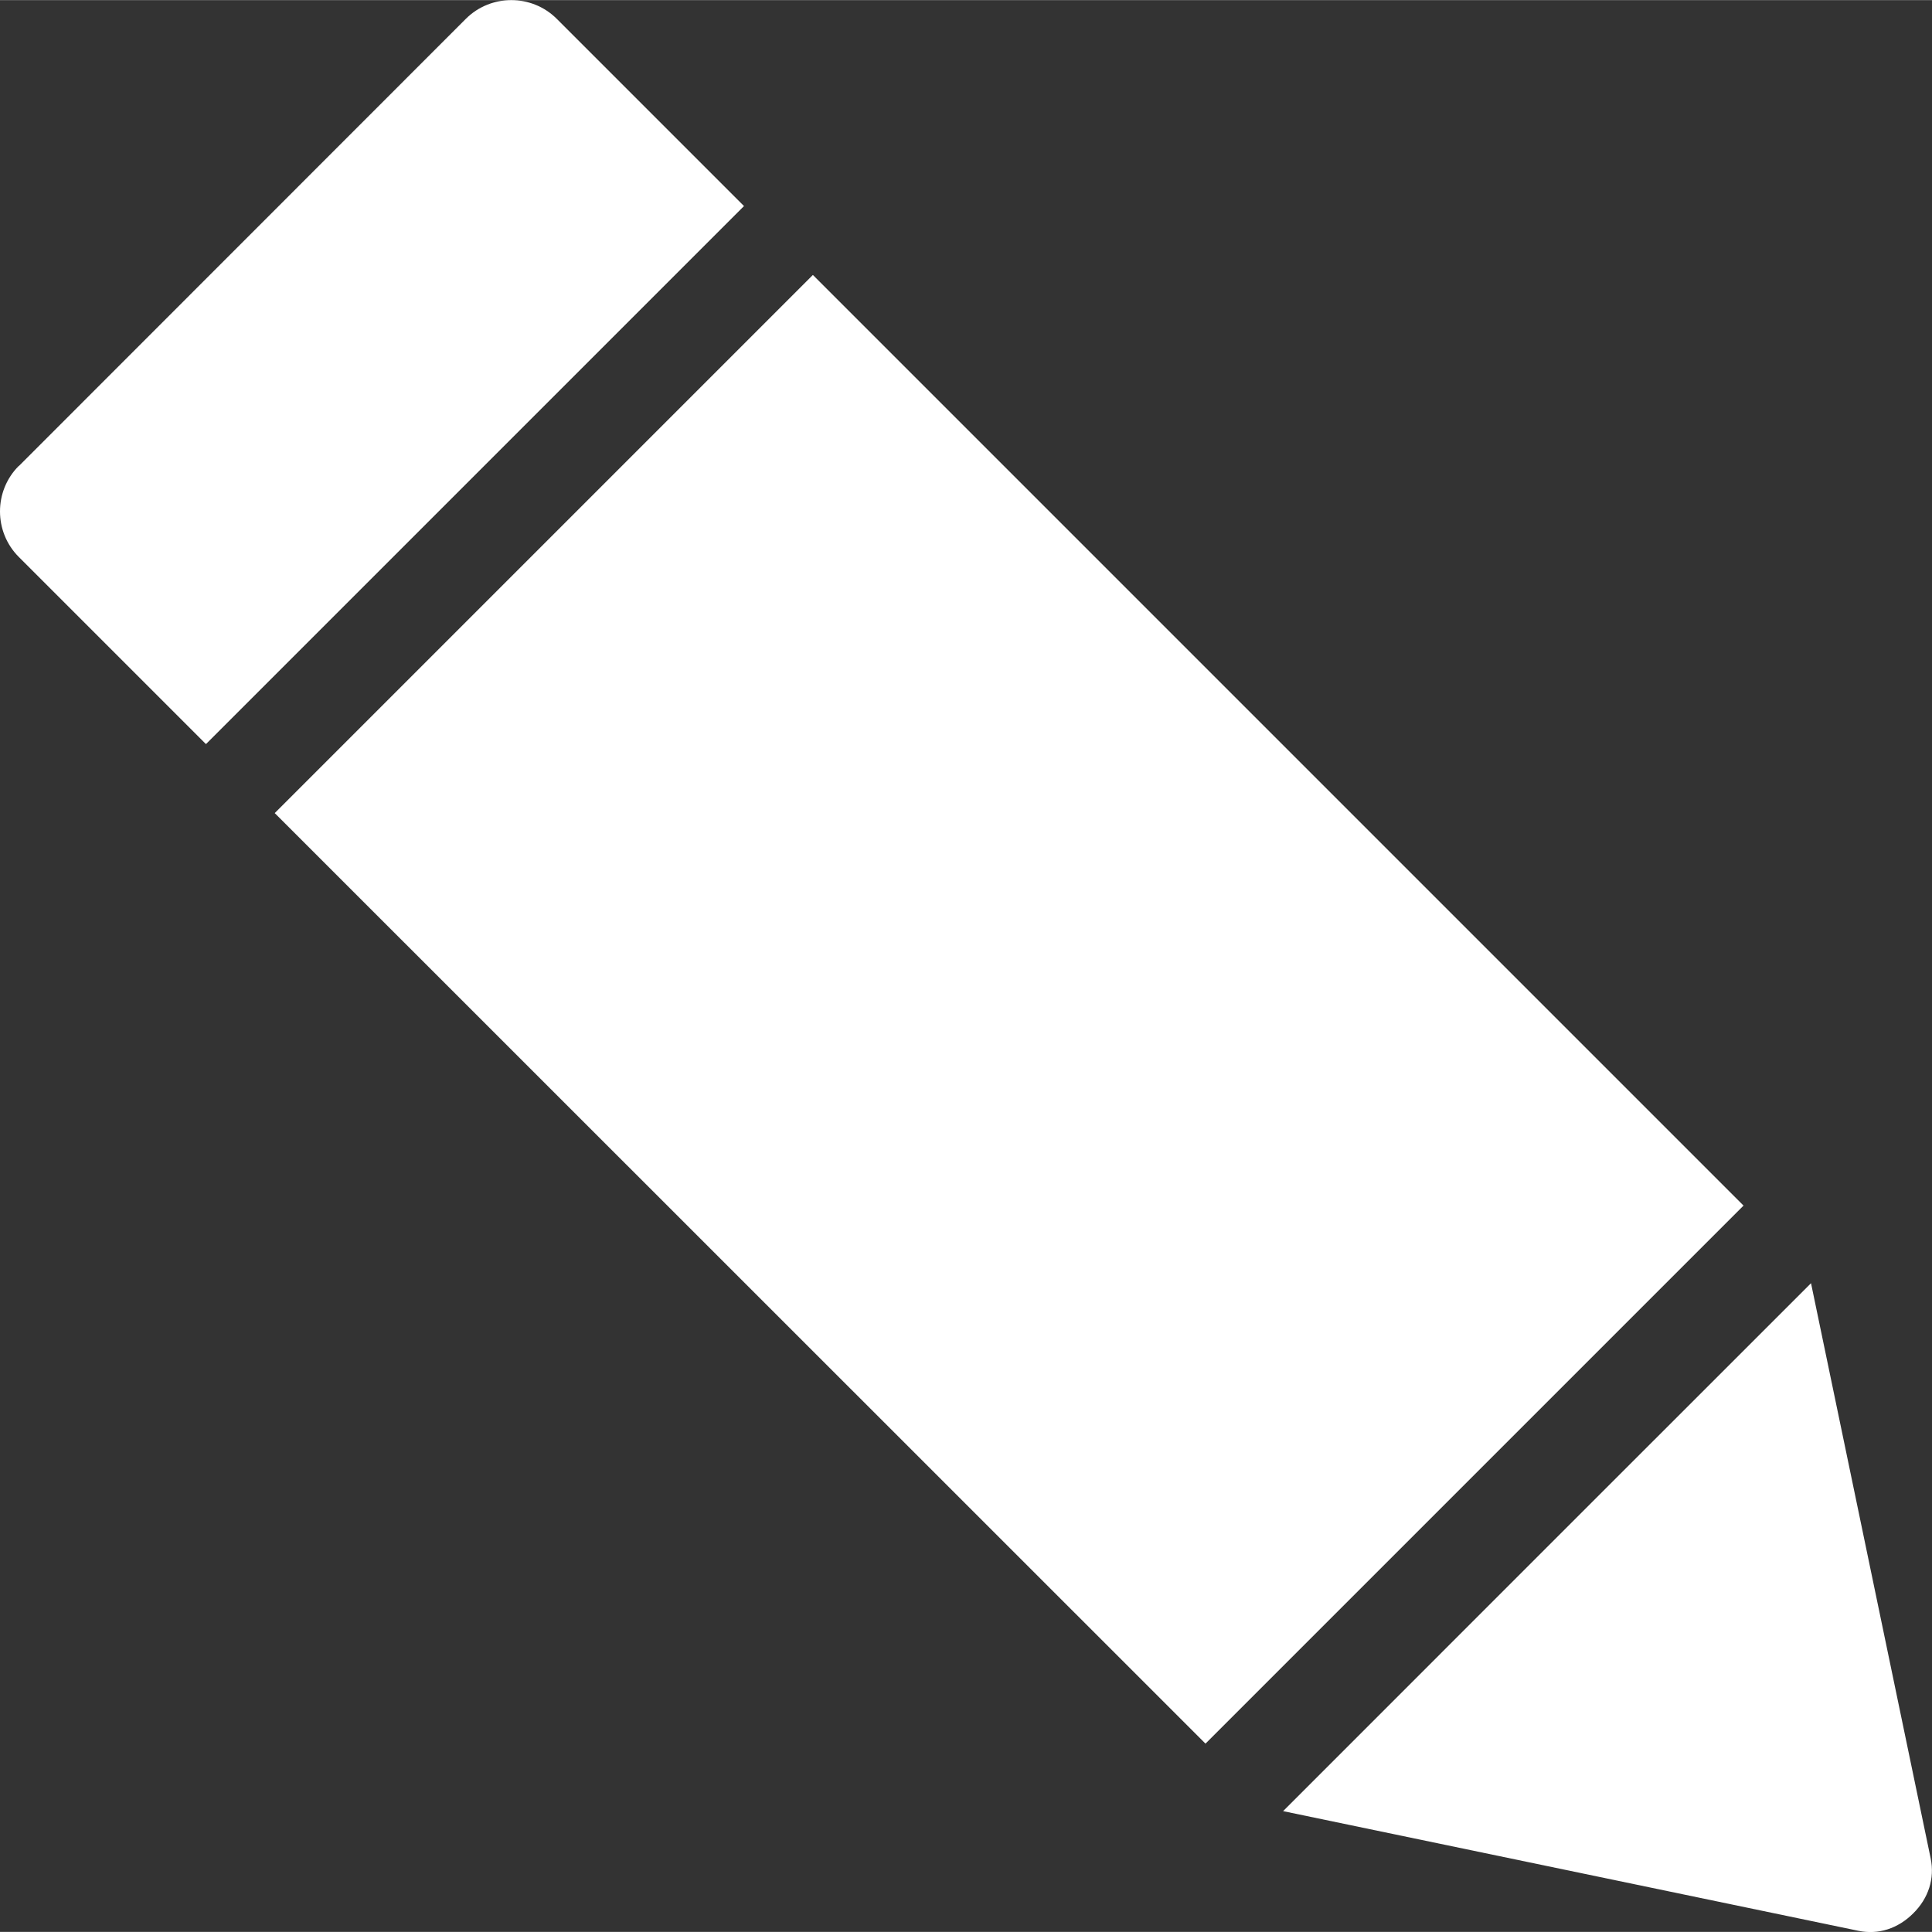 <svg xmlns="http://www.w3.org/2000/svg" xml:space="preserve" width="4.507mm" height="4.507mm" version="1.1" style="shape-rendering:geometricPrecision; text-rendering:geometricPrecision; image-rendering:optimizeQuality; fill-rule:evenodd; clip-rule:evenodd"
viewBox="0 0 89.59 89.58"
 xmlns:xlink="http://www.w3.org/1999/xlink">
 <rect x="0" y="0" width="89.59" height="89.58" fill="#333333" stroke="none"/>
 <g>
  <path fill="#fff" d="M83.98 59.5l5.55 26.68c0.19,0.92 -0.1,1.84 -0.81,2.54 -0.71,0.71 -1.62,1 -2.54,0.81l-26.68 -5.55c8.16,-8.16 16.31,-16.32 24.48,-24.48z"/>
  <path fill="#fff" d="M0.87 21.61l20.73 -20.74c1.16,-1.16 3.06,-1.16 4.22,0l8.68 8.68 -24.95 24.95 -8.68 -8.68c-1.16,-1.16 -1.16,-3.06 0,-4.22z"/>
  <path fill="#fff" d="M37.7 12.75l43.15 43.15c-5.5,5.5 -19.45,19.45 -24.95,24.95l-43.16 -43.15c5.5,-5.5 19.45,-19.45 24.95,-24.95z"/>
 </g>
</svg>
